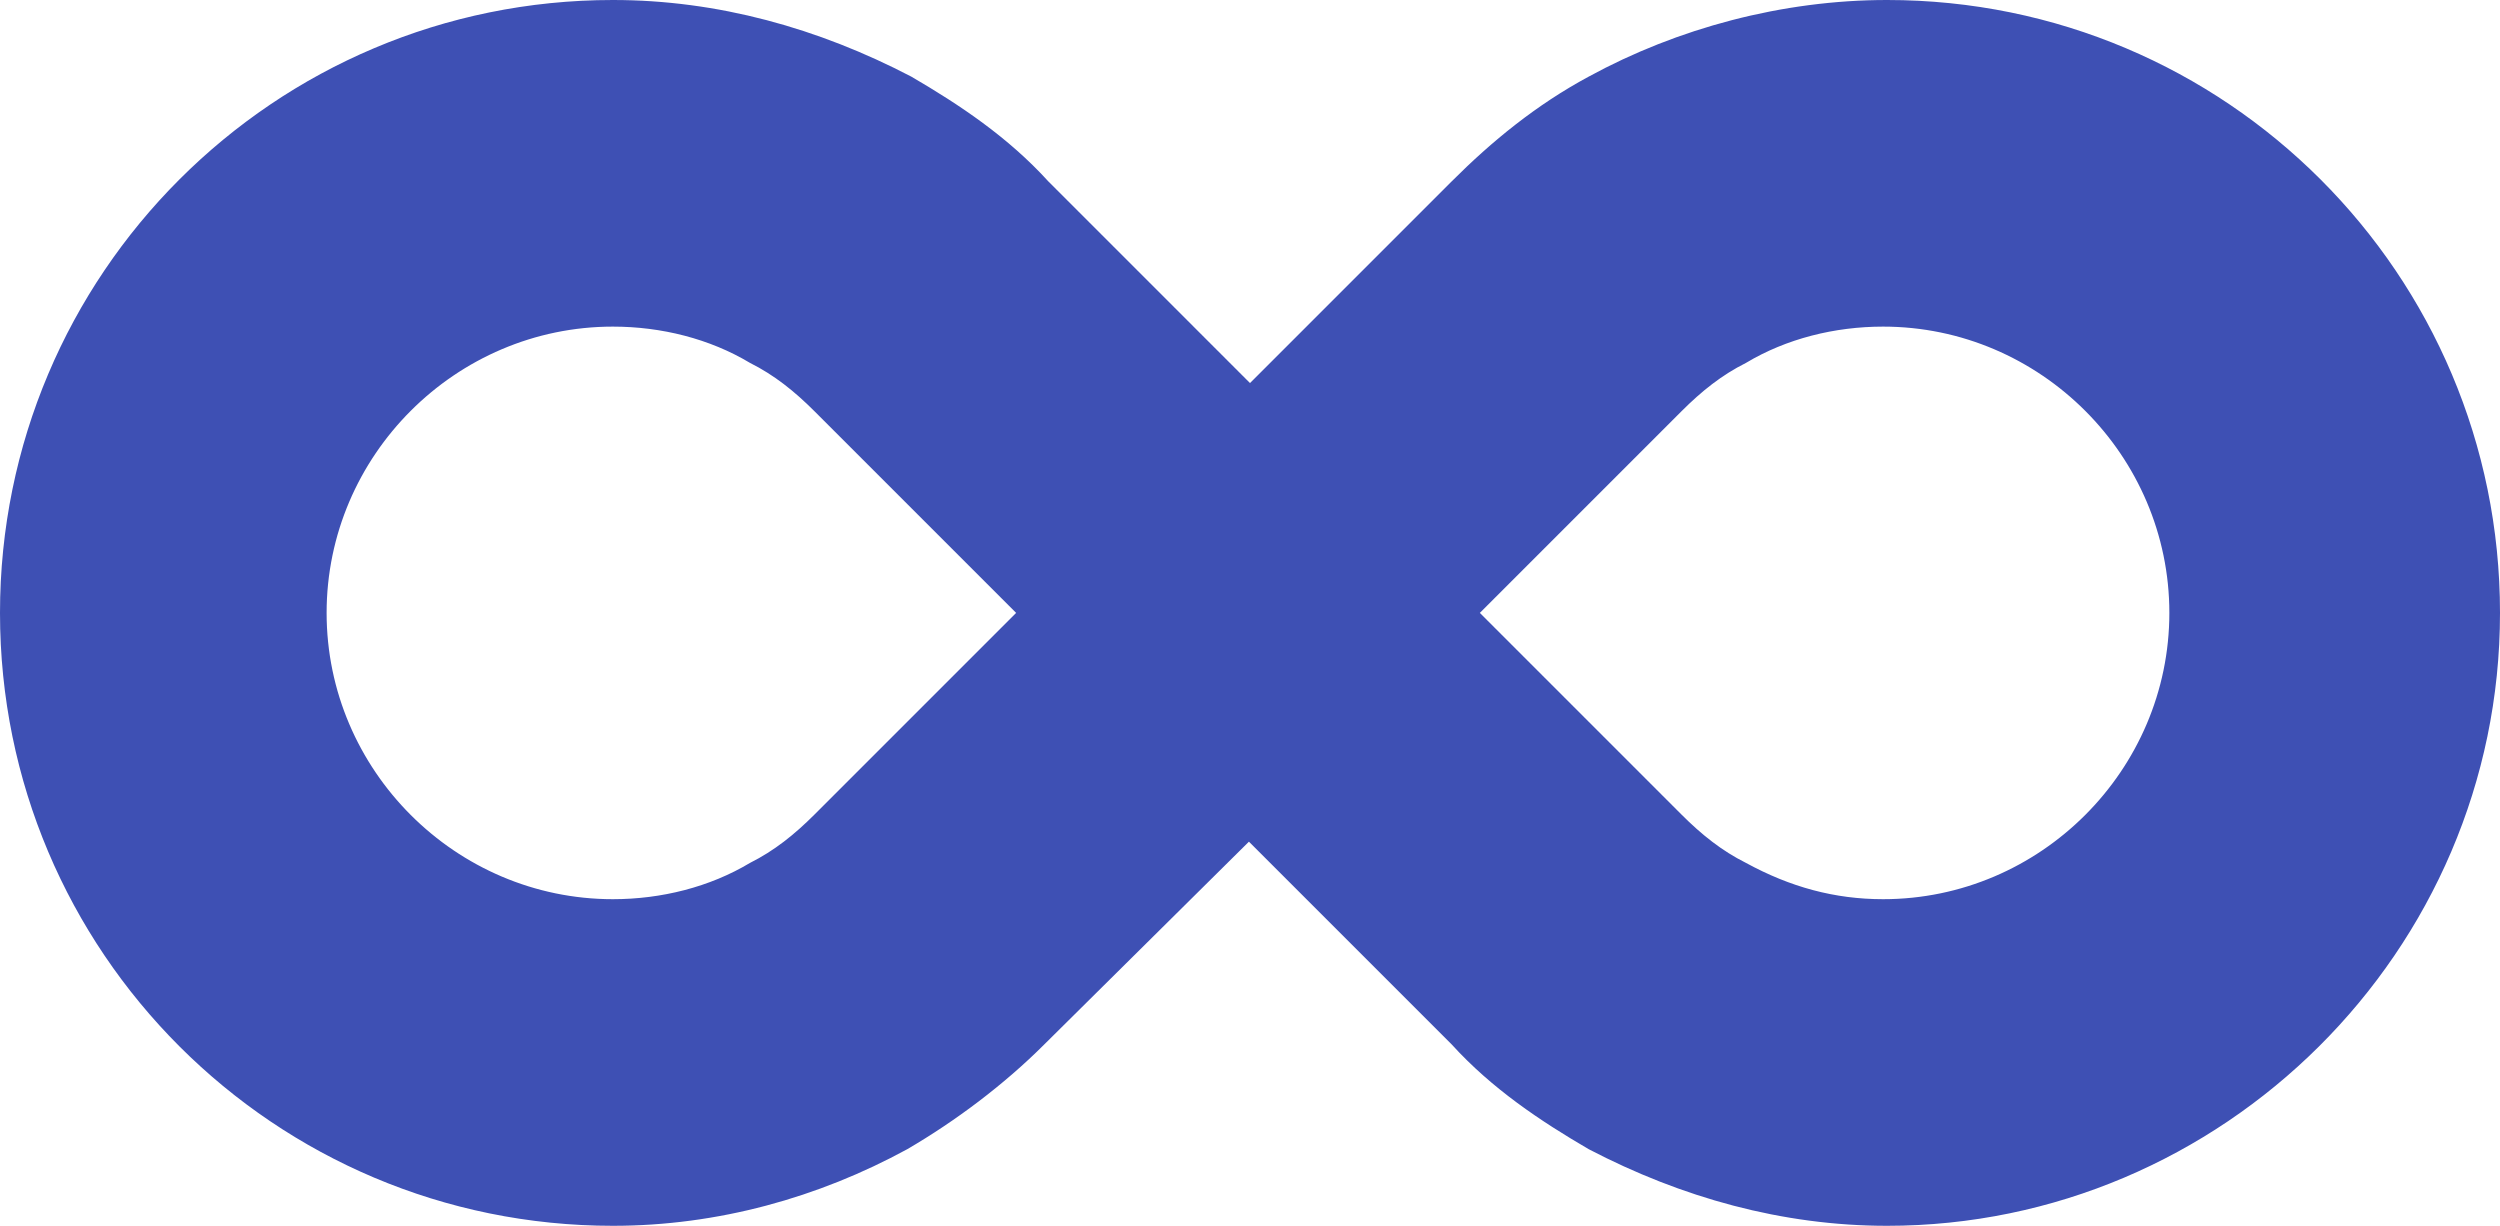 <?xml version="1.0" encoding="utf-8"?>
<!-- Generator: Adobe Illustrator 23.0.3, SVG Export Plug-In . SVG Version: 6.00 Build 0)  -->
<svg version="1.1" id="Layer_1" xmlns="http://www.w3.org/2000/svg" xmlns:xlink="http://www.w3.org/1999/xlink" x="0px" y="0px"
	 viewBox="0 0 62 30.4" style="enable-background:new 0 0 62 30.4;" xml:space="preserve">
<style type="text/css">
	.st0{fill:#3E50B4;}
</style>
<path class="st0" d="M15.2,30.4C6.8,30.4,0,23.6,0,15.2S6.8,0,15.2,0c2.6,0,5.1,0.7,7.4,1.9C23.8,2.6,25,3.4,26,4.5l10.7,10.7
	L25.9,25.9c-1,1-2.2,1.9-3.4,2.6C20.3,29.7,17.8,30.4,15.2,30.4z M15.2,8.1c-3.9,0-7.1,3.2-7.1,7.1s3.2,7.1,7.1,7.1
	c1.2,0,2.4-0.3,3.4-0.9c0.6-0.3,1.1-0.7,1.6-1.2l5-5l-5-5c-0.5-0.5-1-0.9-1.6-1.2C17.6,8.4,16.4,8.1,15.2,8.1z M46.8,30.4
	c-2.6,0-5.1-0.7-7.4-1.9C38.2,27.8,37,27,36,25.9L25.3,15.2L36,4.5c1-1,2.1-1.9,3.4-2.6C41.6,0.7,44.2,0,46.8,0
	C55.2,0,62,6.8,62,15.2S55.1,30.4,46.8,30.4z M36.7,15.2l5,5c0.5,0.5,1,0.9,1.6,1.2c1.1,0.6,2.2,0.9,3.4,0.9c3.9,0,7.1-3.2,7.1-7.1
	s-3.2-7.1-7.1-7.1c-1.2,0-2.4,0.3-3.4,0.9c-0.6,0.3-1.1,0.7-1.6,1.2L36.7,15.2z"/>
</svg>
